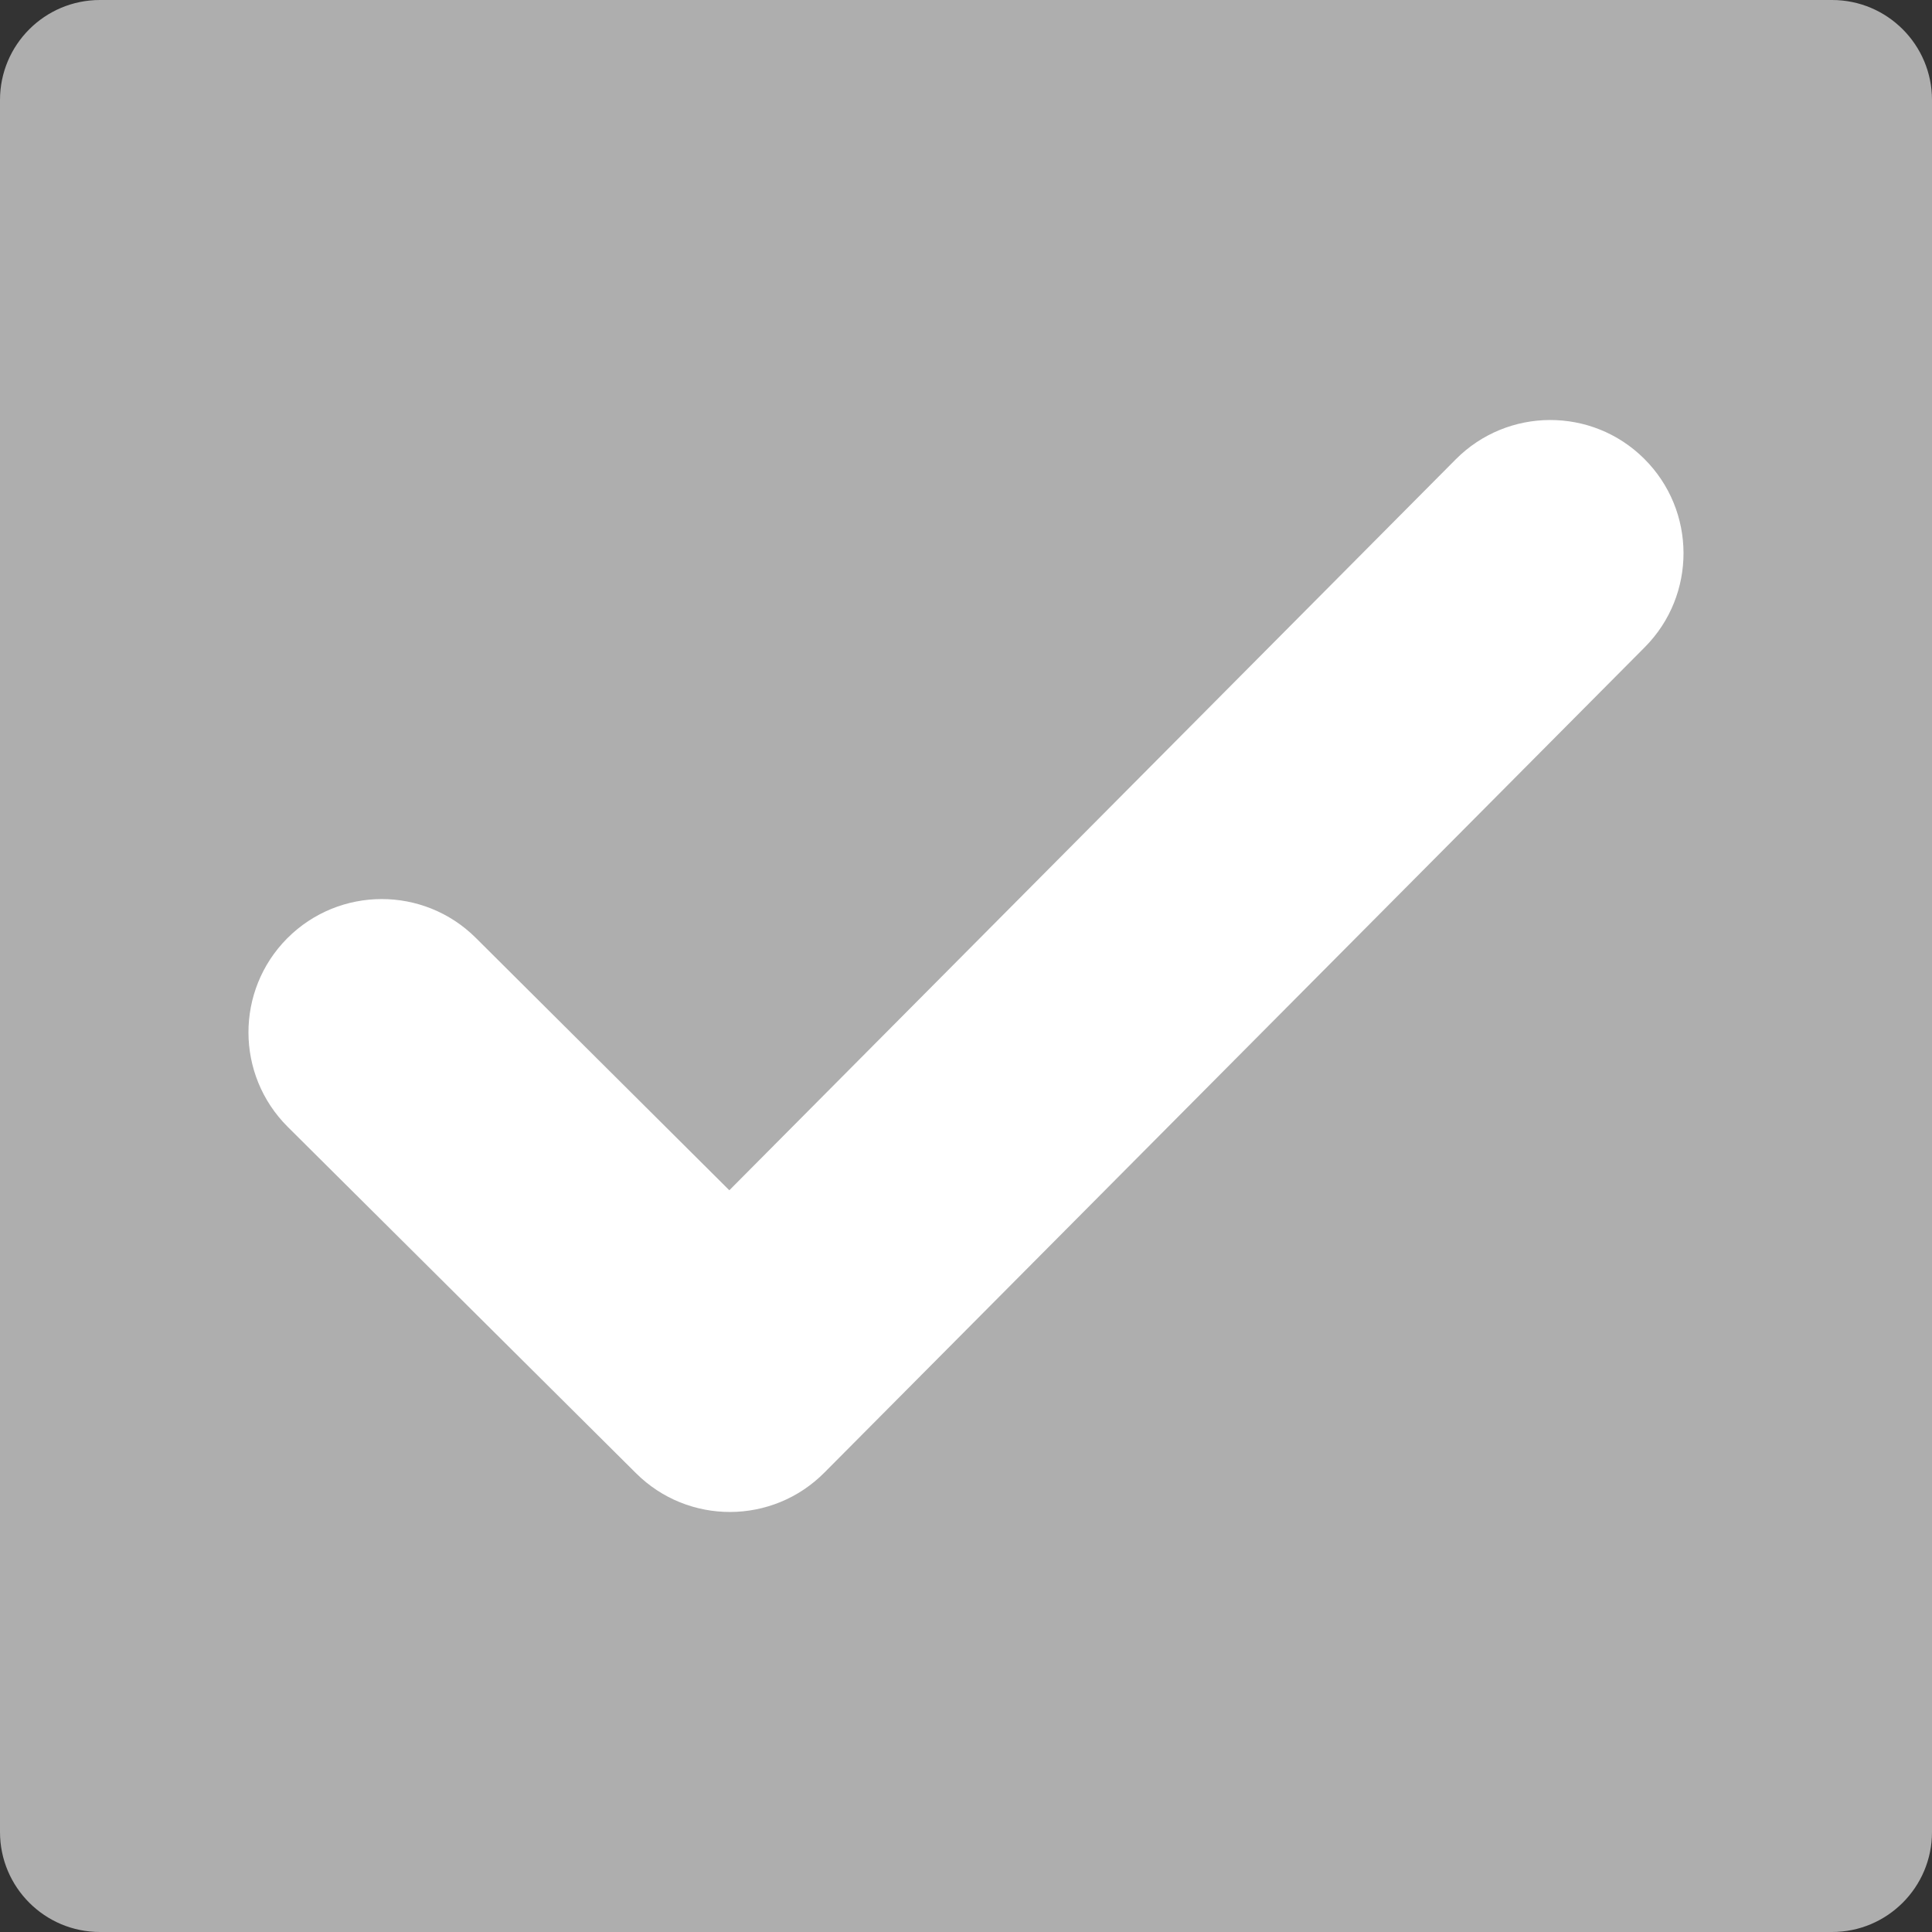 <?xml version="1.0" encoding="UTF-8"?>
<svg width="12px" height="12px" viewBox="0 0 12 12" version="1.1" xmlns="http://www.w3.org/2000/svg" xmlns:xlink="http://www.w3.org/1999/xlink">
    <rect x="0" y="0" width="12" height="12" fill="#333333" stroke="none"/>
    <!-- Generator: Sketch 53.2 (72643) - https://sketchapp.com -->
    <title>slice/checkbox_on_disabled</title>
    <desc>Created with Sketch.</desc>
    <g id="slice/checkbox_on_disabled" stroke="none" stroke-width="1" fill="none" fill-rule="evenodd">
        <path d="M0.621,0 L11.379,0 C11.722,0 12,0.278 12,0.621 L12,11.379 C12,11.722 11.722,12 11.379,12 L0.621,12 C0.278,12 0,11.722 0,11.379 L0,0.621 C0,0.278 0.278,0 0.621,0 Z" id="Rectangle" fill="#AEAEAE" fill-rule="nonzero"></path>
        <path d="M4.53,7.393 L9.042,2.853 C9.364,2.529 9.888,2.527 10.212,2.849 C10.537,3.172 10.538,3.696 10.216,4.02 L5.12,9.147 C4.798,9.471 4.274,9.473 3.95,9.15 L1.787,6.999 C1.463,6.676 1.462,6.152 1.784,5.828 C2.107,5.504 2.631,5.503 2.955,5.825 L4.53,7.393 Z" id="check" fill="#FFFFFF" fill-rule="nonzero"></path>
    </g>
</svg>